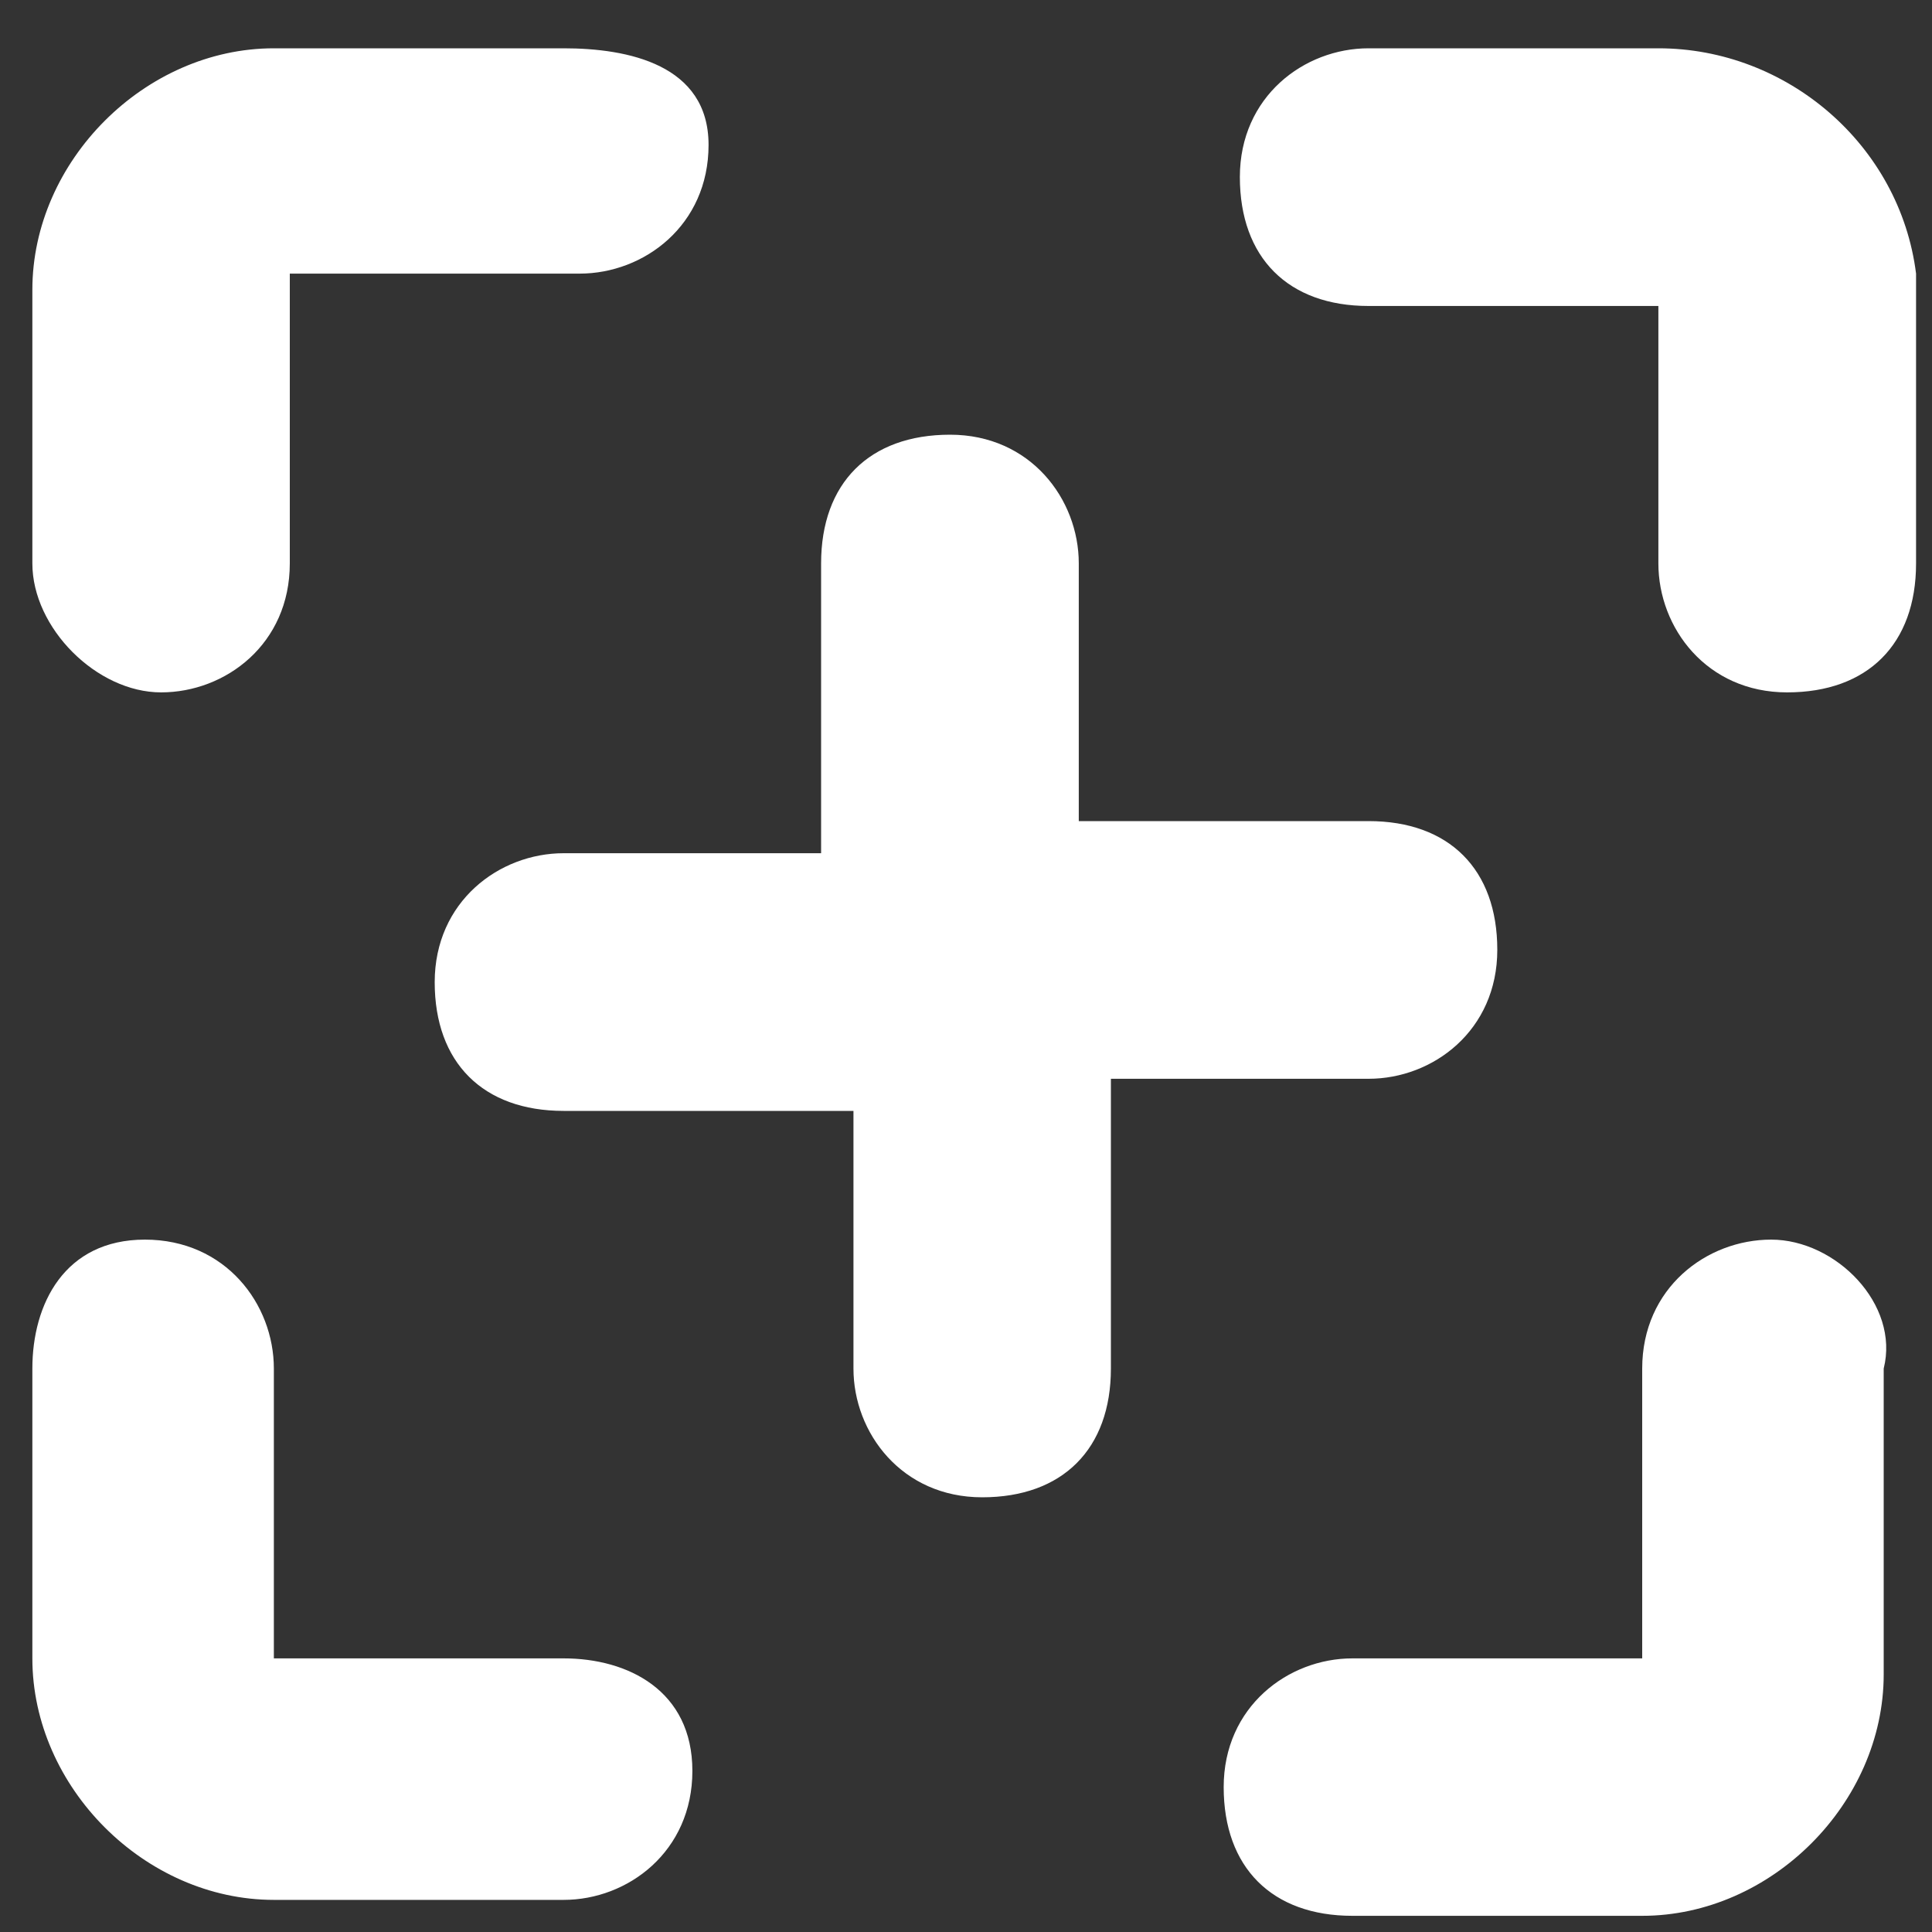 ﻿<?xml version="1.0" encoding="utf-8"?>
<svg version="1.1" xmlns:xlink="http://www.w3.org/1999/xlink" width="8px" height="8px" xmlns="http://www.w3.org/2000/svg">
  <rect width="100%" height="100%" fill="#333333" stroke="none"/>
  <g transform="matrix(1 0 0 1 -52 -13 )">
    <path d="M 4.6 4.467  L 5.667 4.467  C 5.934 4.467  6.2 4.267  6.2 3.933  C 6.2 3.6  6.001 3.4  5.667 3.4  L 4.467 3.4  L 4.467 2.333  C 4.467 2.067  4.267 1.8  3.934 1.8  C 3.6 1.8  3.4 2  3.4 2.333  L 3.4 3.533  L 2.334 3.533  C 2.067 3.533  1.8 3.733  1.8 4.067  C 1.8 4.4  2 4.6  2.334 4.6  L 3.534 4.6  L 3.534 5.667  C 3.534 5.933  3.734 6.2  4.067 6.2  C 4.4 6.2  4.6 6  4.6 5.667  L 4.6 4.467  Z M 2.867 7.333  C 2.867 7  2.6 6.867  2.334 6.867  L 1.134 6.867  L 1.134 5.667  C 1.134 5.4  0.934 5.133  0.6 5.133  C 0.267 5.133  0.134 5.4  0.134 5.667  L 0.134 6.867  C 0.134 7.4  0.6 7.867  1.134 7.867  L 2.334 7.867  C 2.6 7.867  2.867 7.667  2.867 7.333  Z M 7.8 5.667  C 7.867 5.4  7.601 5.133  7.334 5.133  C 7.067 5.133  6.8 5.333  6.8 5.667  L 6.8 6.867  L 5.6 6.867  C 5.334 6.867  5.067 7.067  5.067 7.4  C 5.067 7.733  5.267 7.933  5.6 7.933  L 6.8 7.933  C 7.334 7.933  7.8 7.467  7.8 6.933  L 7.8 5.667  Z M 7.934 1.133  C 7.867 0.6  7.4 0.2  6.867 0.2  L 5.667 0.2  C 5.4 0.2  5.134 0.4  5.134 0.733  C 5.134 1.067  5.334 1.267  5.667 1.267  L 6.867 1.267  L 6.867 2.333  C 6.867 2.6  7.067 2.867  7.4 2.867  C 7.734 2.867  7.934 2.667  7.934 2.333  L 7.934 1.133  Z M 0.134 2.333  C 0.134 2.6  0.4 2.867  0.667 2.867  C 0.934 2.867  1.2 2.667  1.2 2.333  L 1.2 1.133  L 2.4 1.133  C 2.667 1.133  2.934 0.933  2.934 0.6  C 2.934 0.267  2.6 0.2  2.334 0.2  L 1.134 0.2  C 0.6 0.2  0.134 0.667  0.134 1.2  L 0.134 2.333  Z " fill-rule="nonzero" fill="#ffffff" stroke="none" transform="matrix(1 0 0 1 52 13 )" />
  </g>
</svg>